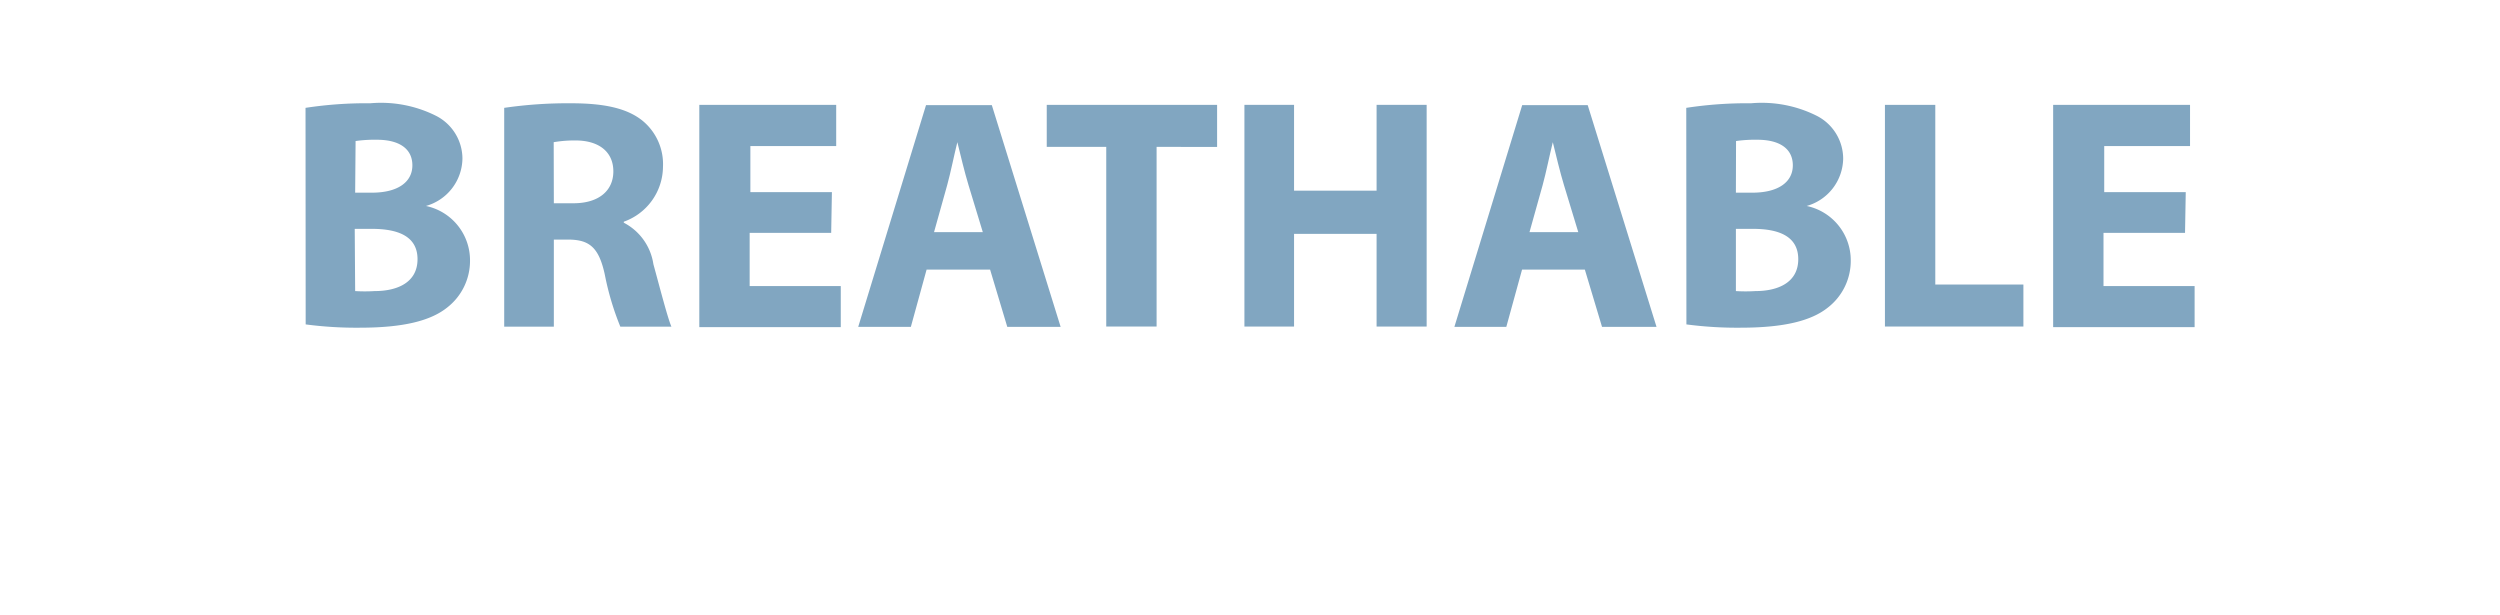 <svg id="BLUE" xmlns="http://www.w3.org/2000/svg" viewBox="0 0 174.78 43"><defs><style>.cls-1{fill:#81a6c1;}</style></defs><title>mesh_off_blue</title><path class="cls-1" d="M21.36,7.54a28,28,0,0,1,4.53-.32,8.57,8.57,0,0,1,4.58.87,3.37,3.37,0,0,1,1.86,3,3.5,3.5,0,0,1-2.55,3.31v0a3.88,3.88,0,0,1,3.08,3.82,4.13,4.13,0,0,1-1.61,3.29c-1.13.9-3,1.4-6.09,1.4a27.06,27.06,0,0,1-3.79-.23Zm3.47,5.93H26c1.84,0,2.83-.76,2.83-1.91s-.9-1.79-2.48-1.79a9.43,9.43,0,0,0-1.49.09Zm0,6.88a11.08,11.08,0,0,0,1.36,0c1.59,0,3-.6,3-2.23S27.78,16,26,16h-1.2Z"/><path class="cls-1" d="M35.25,7.54a30.86,30.86,0,0,1,4.67-.32c2.3,0,3.91.34,5,1.22a3.93,3.93,0,0,1,1.43,3.24,4.11,4.11,0,0,1-2.74,3.82v.07a3.91,3.91,0,0,1,2.07,2.9c.48,1.75,1,3.77,1.26,4.37H43.37a19.38,19.38,0,0,1-1.08-3.61c-.41-1.93-1.08-2.46-2.51-2.48H38.72v6.09H35.25Zm3.47,6.67H40.1c1.75,0,2.78-.87,2.78-2.23s-1-2.14-2.58-2.16a8.75,8.75,0,0,0-1.59.12Z"/><path class="cls-1" d="M58.11,16.28h-5.7V20h6.37v2.87H48.89V7.33h9.57v2.88h-6v3.22h5.7Z"/><path class="cls-1" d="M64.78,18.85l-1.1,4H60l4.74-15.5h4.6l4.81,15.5H70.42l-1.2-4Zm3.93-2.62-1-3.29c-.28-.92-.55-2.07-.78-3h0c-.23.92-.46,2.09-.71,3l-.92,3.29Z"/><path class="cls-1" d="M77.34,10.27H73.18V7.33H85.09v2.94H80.86V22.83H77.34Z"/><path class="cls-1" d="M90.47,7.33v6h5.77v-6h3.5v15.5h-3.5V16.35H90.47v6.48H87V7.33Z"/><path class="cls-1" d="M106.41,18.85l-1.1,4h-3.63l4.74-15.5H111l4.81,15.5H112l-1.2-4Zm3.93-2.62-1-3.29c-.28-.92-.55-2.07-.78-3h0c-.23.92-.46,2.09-.71,3l-.92,3.29Z"/><path class="cls-1" d="M117.89,7.54a28,28,0,0,1,4.53-.32,8.57,8.57,0,0,1,4.58.87,3.37,3.37,0,0,1,1.86,3,3.5,3.5,0,0,1-2.55,3.31v0a3.88,3.88,0,0,1,3.08,3.82,4.13,4.13,0,0,1-1.61,3.29c-1.13.9-3,1.4-6.09,1.4a27.06,27.06,0,0,1-3.79-.23Zm3.47,5.93h1.15c1.84,0,2.83-.76,2.83-1.91s-.9-1.79-2.48-1.79a9.43,9.43,0,0,0-1.49.09Zm0,6.88a11.08,11.08,0,0,0,1.36,0c1.59,0,3-.6,3-2.23S124.31,16,122.56,16h-1.2Z"/><path class="cls-1" d="M131.78,7.33h3.52V19.89h6.16v2.94h-9.68Z"/><path class="cls-1" d="M152.76,16.28h-5.7V20h6.37v2.87h-9.89V7.33h9.57v2.88h-6v3.22h5.7Z"/></svg>